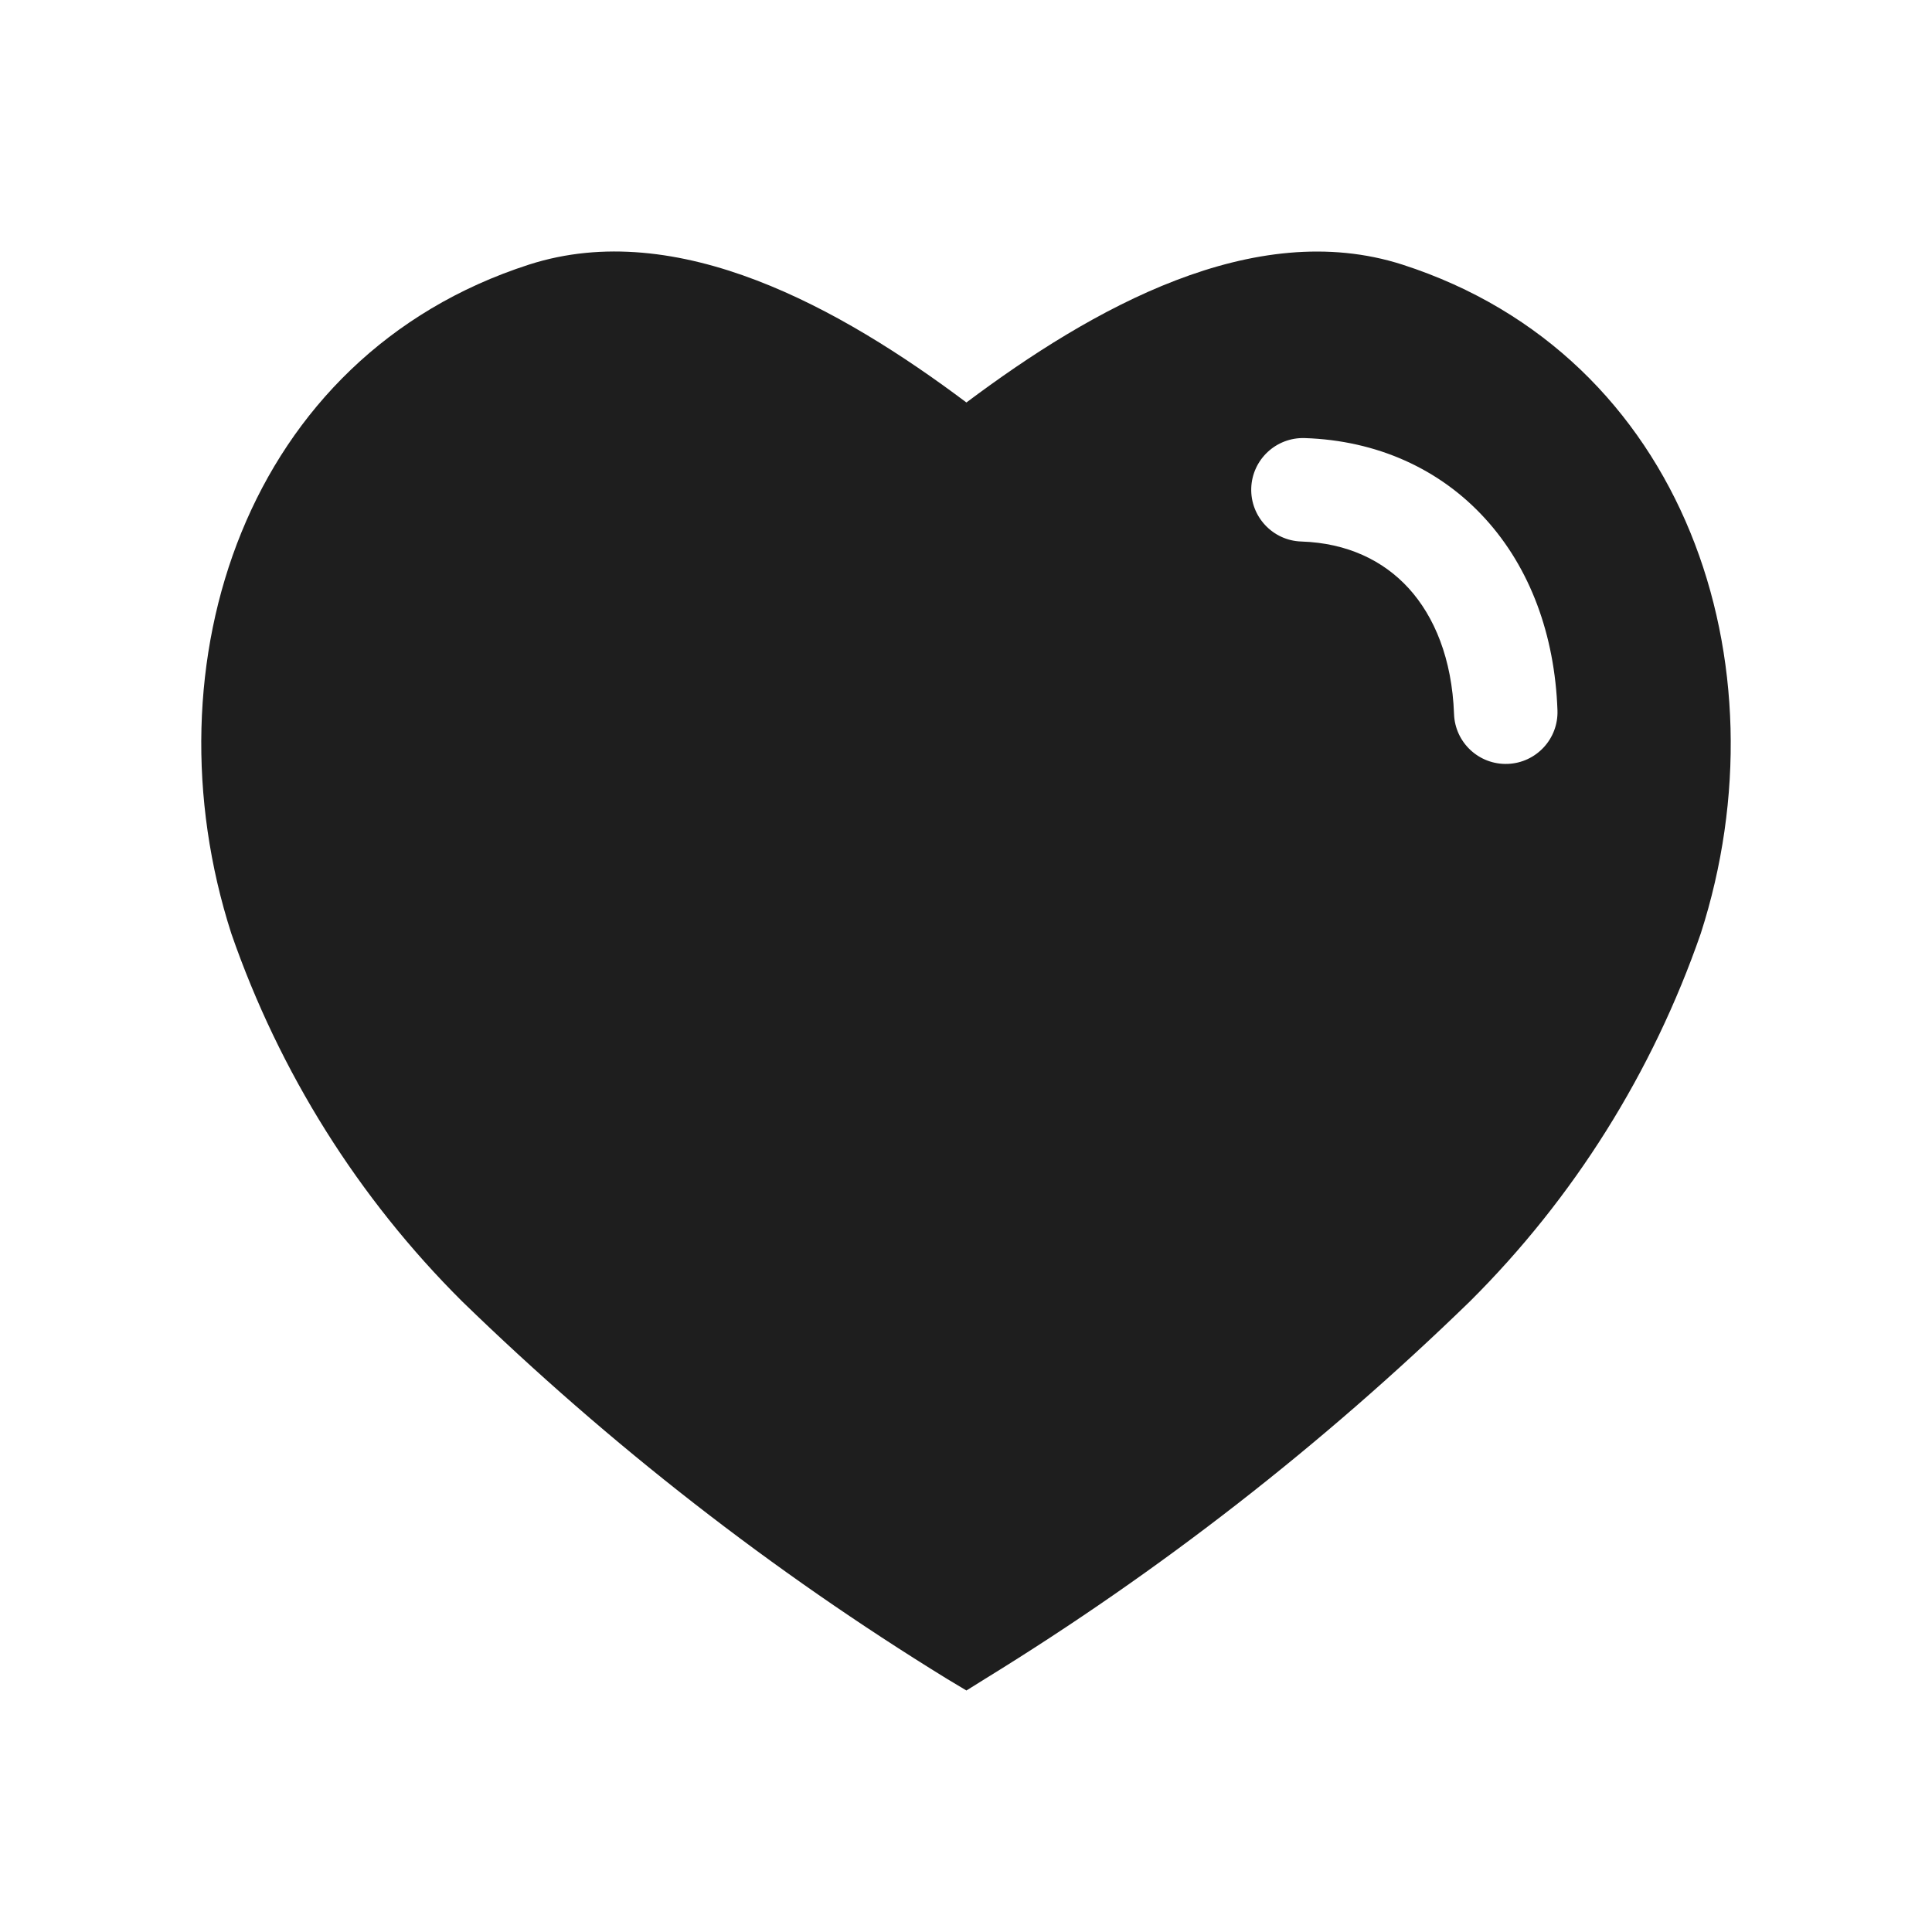 <svg width="28" height="28" viewBox="0 0 28 28" fill="none" xmlns="http://www.w3.org/2000/svg">
<path fill-rule="evenodd" clip-rule="evenodd" d="M6.696 18.859C8.833 20.936 11.189 22.771 13.721 24.329L14.006 24.5L14.28 24.329C16.813 22.771 19.168 20.936 21.305 18.859C22.808 17.363 23.952 15.54 24.649 13.528C25.905 9.625 24.428 5.158 20.325 3.835C18.168 3.143 15.824 4.471 14.006 5.833C12.189 4.47 9.823 3.141 7.666 3.835C3.563 5.158 2.097 9.625 3.352 13.528C4.049 15.54 5.193 17.363 6.696 18.859ZM18.909 6.349C18.494 6.336 18.148 6.66 18.134 7.074C18.121 7.488 18.446 7.835 18.86 7.848C19.526 7.87 20.048 8.123 20.416 8.526C20.788 8.935 21.044 9.547 21.073 10.349C21.088 10.763 21.436 11.086 21.85 11.071C22.264 11.056 22.587 10.708 22.572 10.294C22.533 9.202 22.176 8.231 21.524 7.516C20.868 6.795 19.954 6.383 18.909 6.349Z" fill="#1E1E1E"/>
</svg>
